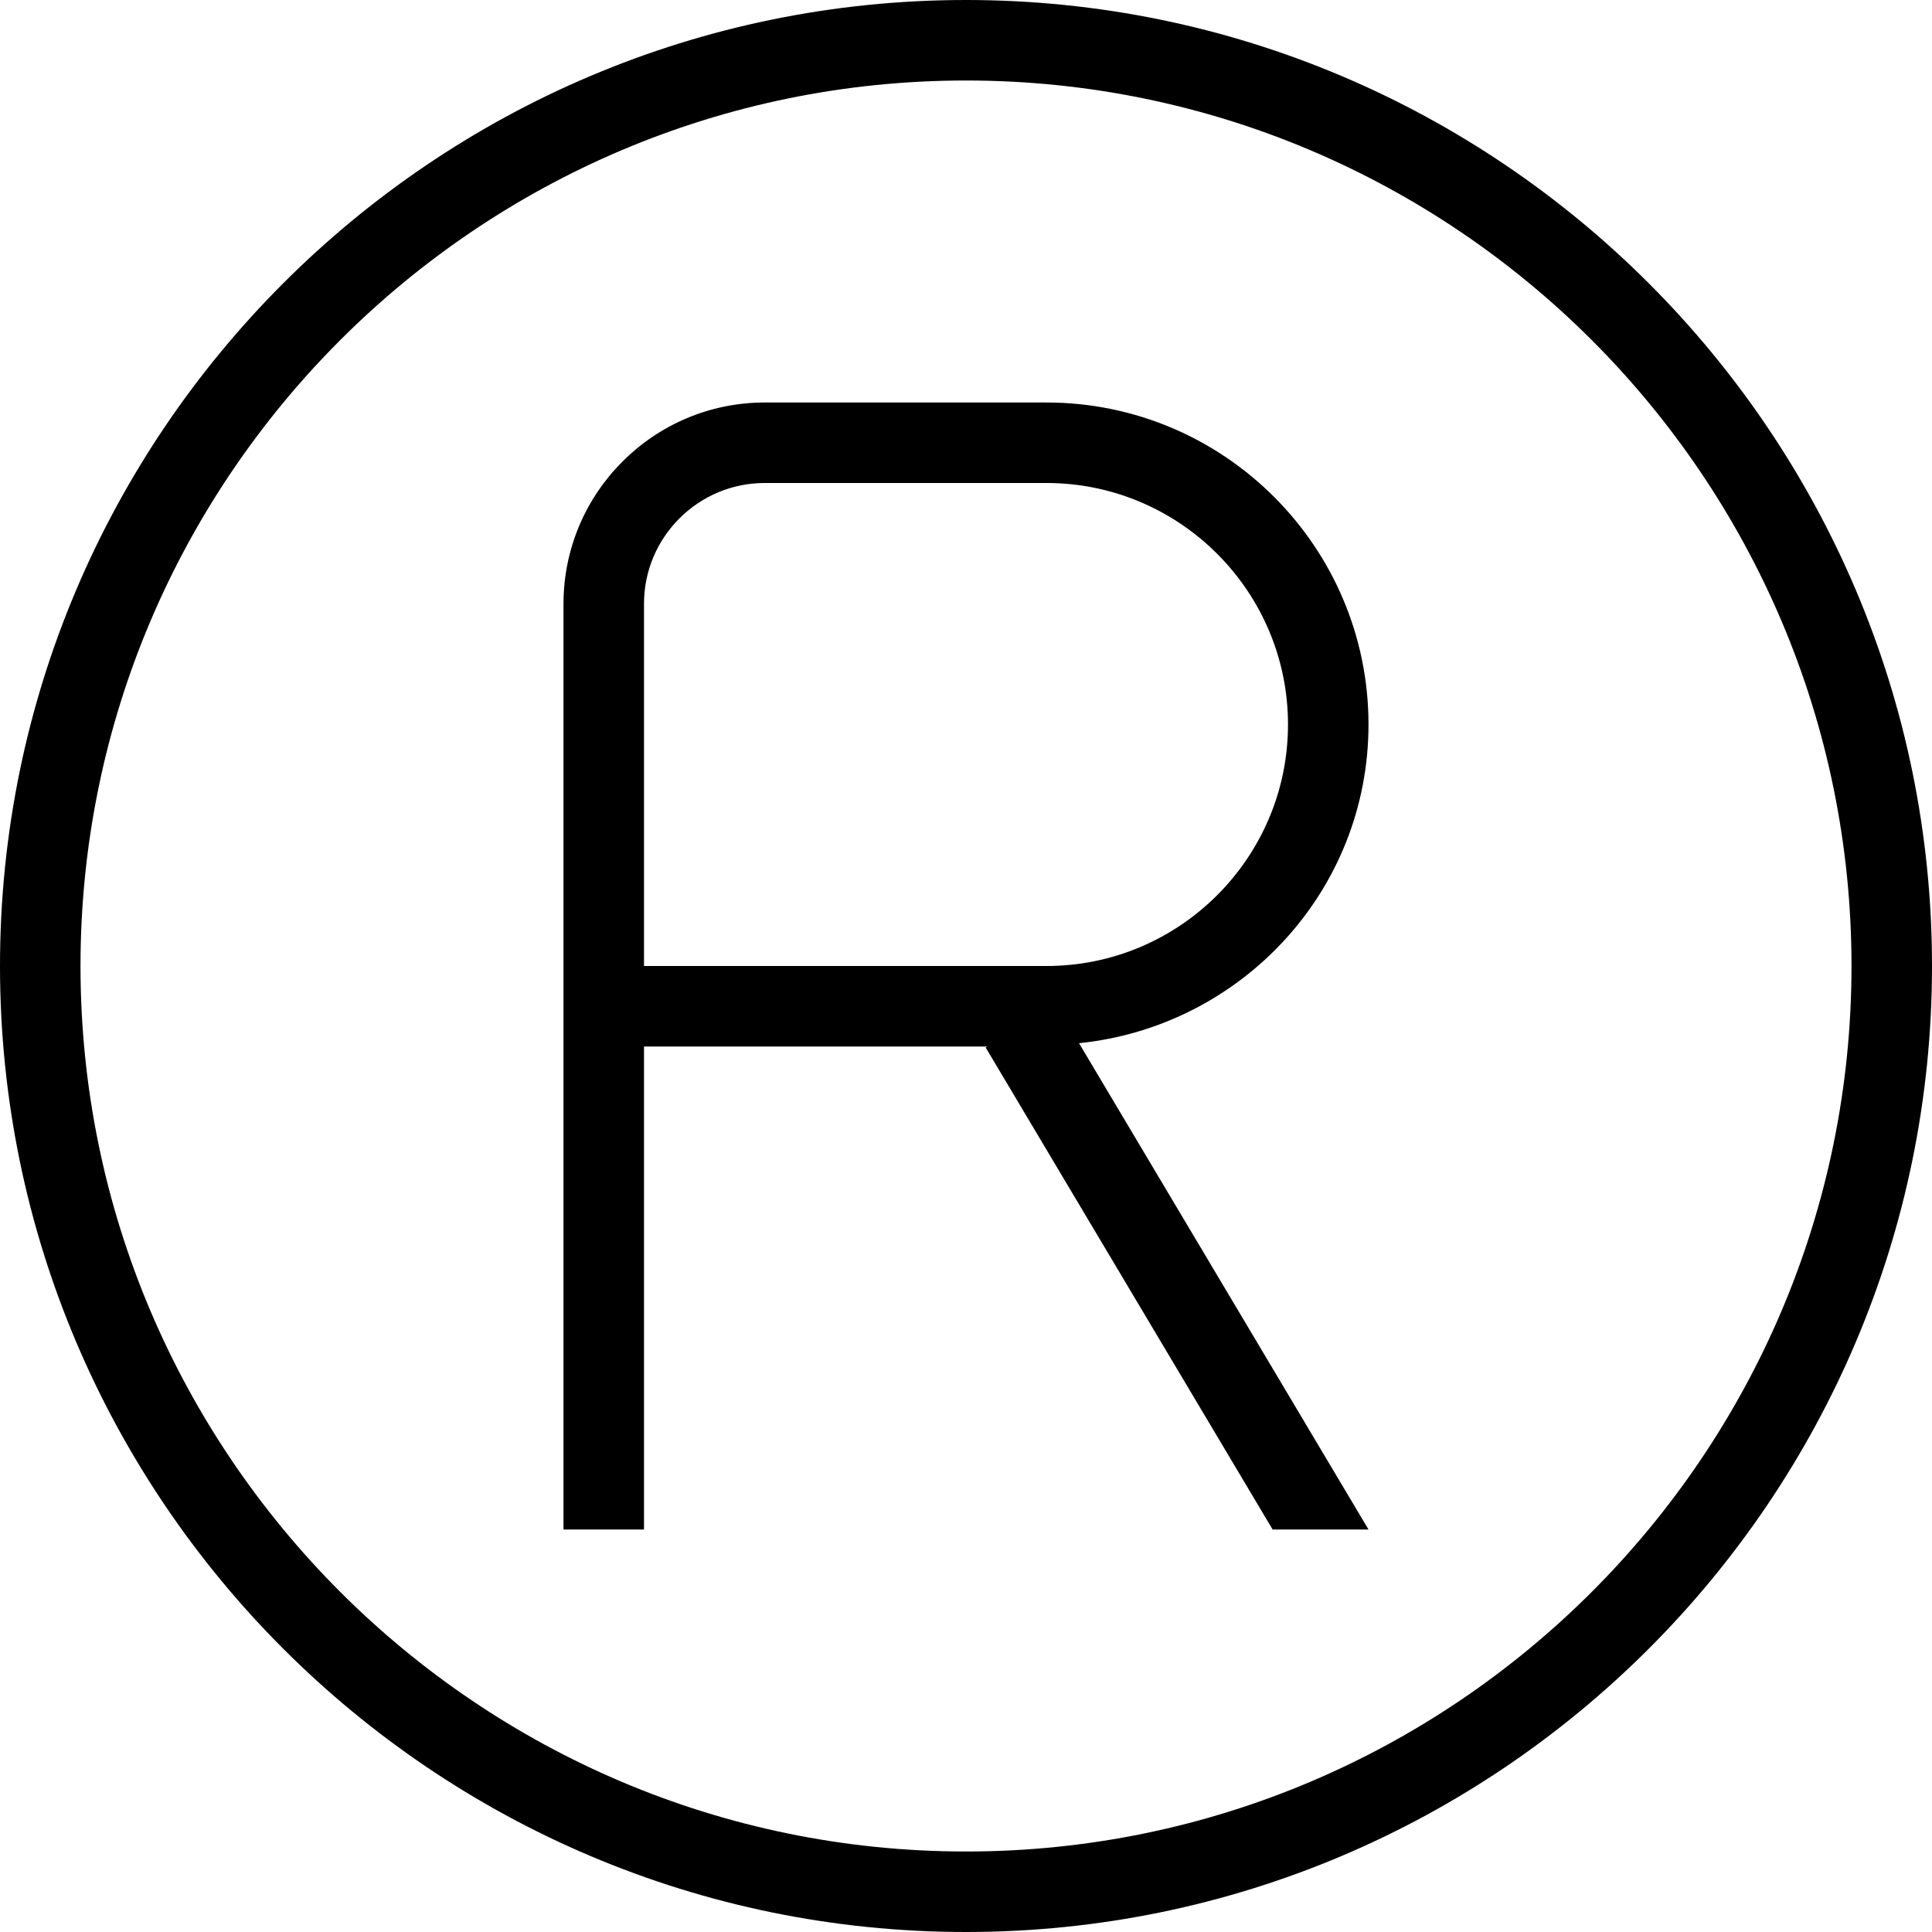 <?xml version="1.0" encoding="UTF-8"?>
<svg xmlns="http://www.w3.org/2000/svg" id="Layer_1" data-name="Layer 1" viewBox="0 0 24 24" width="512" height="512"><path d="M17,9c0-2.206-1.794-4-4-4h-3.5c-1.378,0-2.5,1.121-2.5,2.5v11.5h1v-6h4.265l-.021,.012,3.565,5.988h1.191l-3.596-6.041c2.014-.206,3.596-1.891,3.596-3.959Zm-4,3h-5V7.5c0-.827,.673-1.5,1.5-1.5h3.5c1.654,0,3,1.346,3,3s-1.346,3-3,3ZM12,0C5.383,0,0,5.383,0,12s5.383,12,12,12,12-5.383,12-12S18.617,0,12,0Zm0,23c-6.065,0-11-4.935-11-11S5.935,1,12,1s11,4.935,11,11-4.935,11-11,11Z"/></svg>
